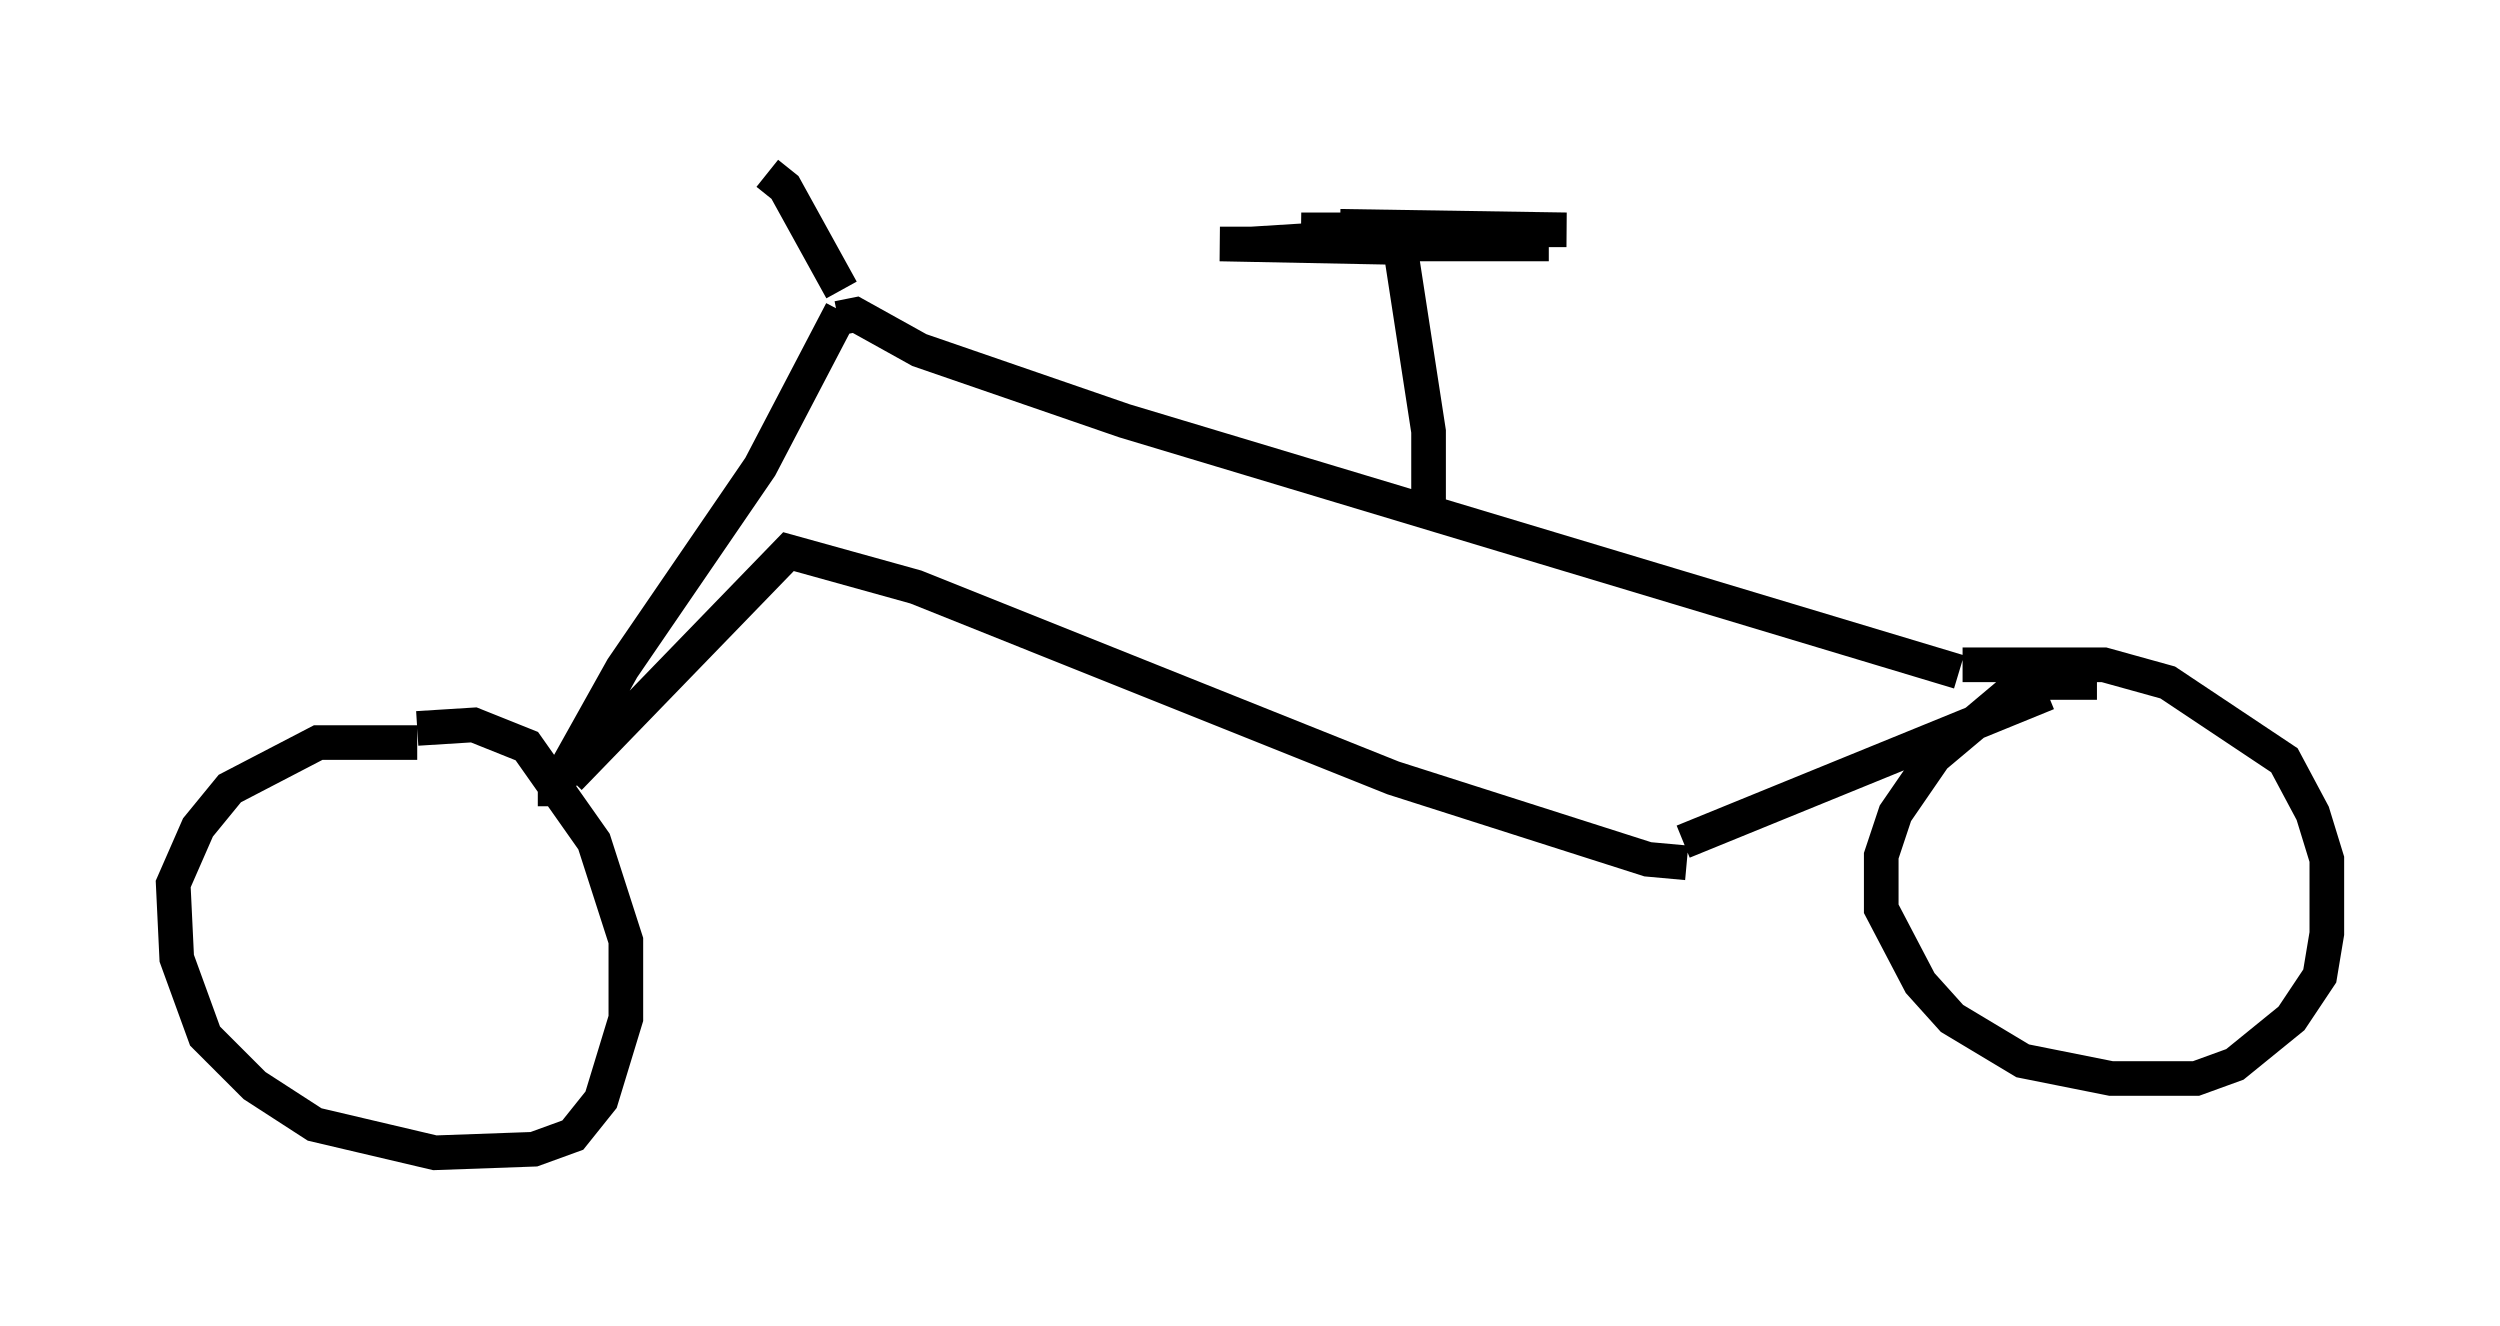 <?xml version="1.0" encoding="utf-8" ?>
<svg baseProfile="full" height="38.277" version="1.1" width="72.169" xmlns="http://www.w3.org/2000/svg" xmlns:ev="http://www.w3.org/2001/xml-events" xmlns:xlink="http://www.w3.org/1999/xlink"><defs /><rect fill="white" height="38.277" width="72.169" x="0" y="0" /><path d="M13.167, 21.844 m-1.123, -0.408 l-2.858, 0.0 -2.552, 1.327 l-0.919, 1.123 -0.715, 1.633 l0.102, 2.144 0.817, 2.246 l1.429, 1.429 1.735, 1.123 l3.471, 0.817 2.858, -0.102 l1.123, -0.408 0.817, -1.021 l0.715, -2.348 0.0, -2.246 l-0.919, -2.858 -1.94, -2.756 l-1.531, -0.613 -1.633, 0.102 m48.49, -1.327 l-2.144, 0.0 -2.552, 2.144 l-1.123, 1.633 -0.408, 1.225 l0.0, 1.531 1.123, 2.144 l0.919, 1.021 2.042, 1.225 l2.552, 0.51 2.45, 0.0 l1.123, -0.408 1.633, -1.327 l0.817, -1.225 0.204, -1.225 l0.0, -2.144 -0.408, -1.327 l-0.817, -1.531 -3.369, -2.246 l-1.838, -0.51 -4.083, 0.0 m-40.63, 4.083 l0.0, -0.51 1.94, -3.471 l3.981, -5.819 2.348, -4.492 m-7.861, 13.475 l6.329, -6.533 3.675, 1.021 l13.781, 5.513 7.35, 2.348 l1.123, 0.102 m-24.5, -15.721 l0.51, -0.102 1.838, 1.021 l5.921, 2.042 24.092, 7.248 m-7.963, 4.9 l10.515, -4.288 m-17.865, -5.513 l0.0, -2.042 -0.817, -5.308 l-5.206, -0.102 9.494, 0.0 l-8.575, 0.0 4.9, -0.306 l-3.471, -0.102 7.656, 0.0 l-6.533, -0.102 m-14.394, 1.838 l-1.633, -2.96 -0.51, -0.408 " fill="none" stroke="black" stroke-width="1" /></svg>